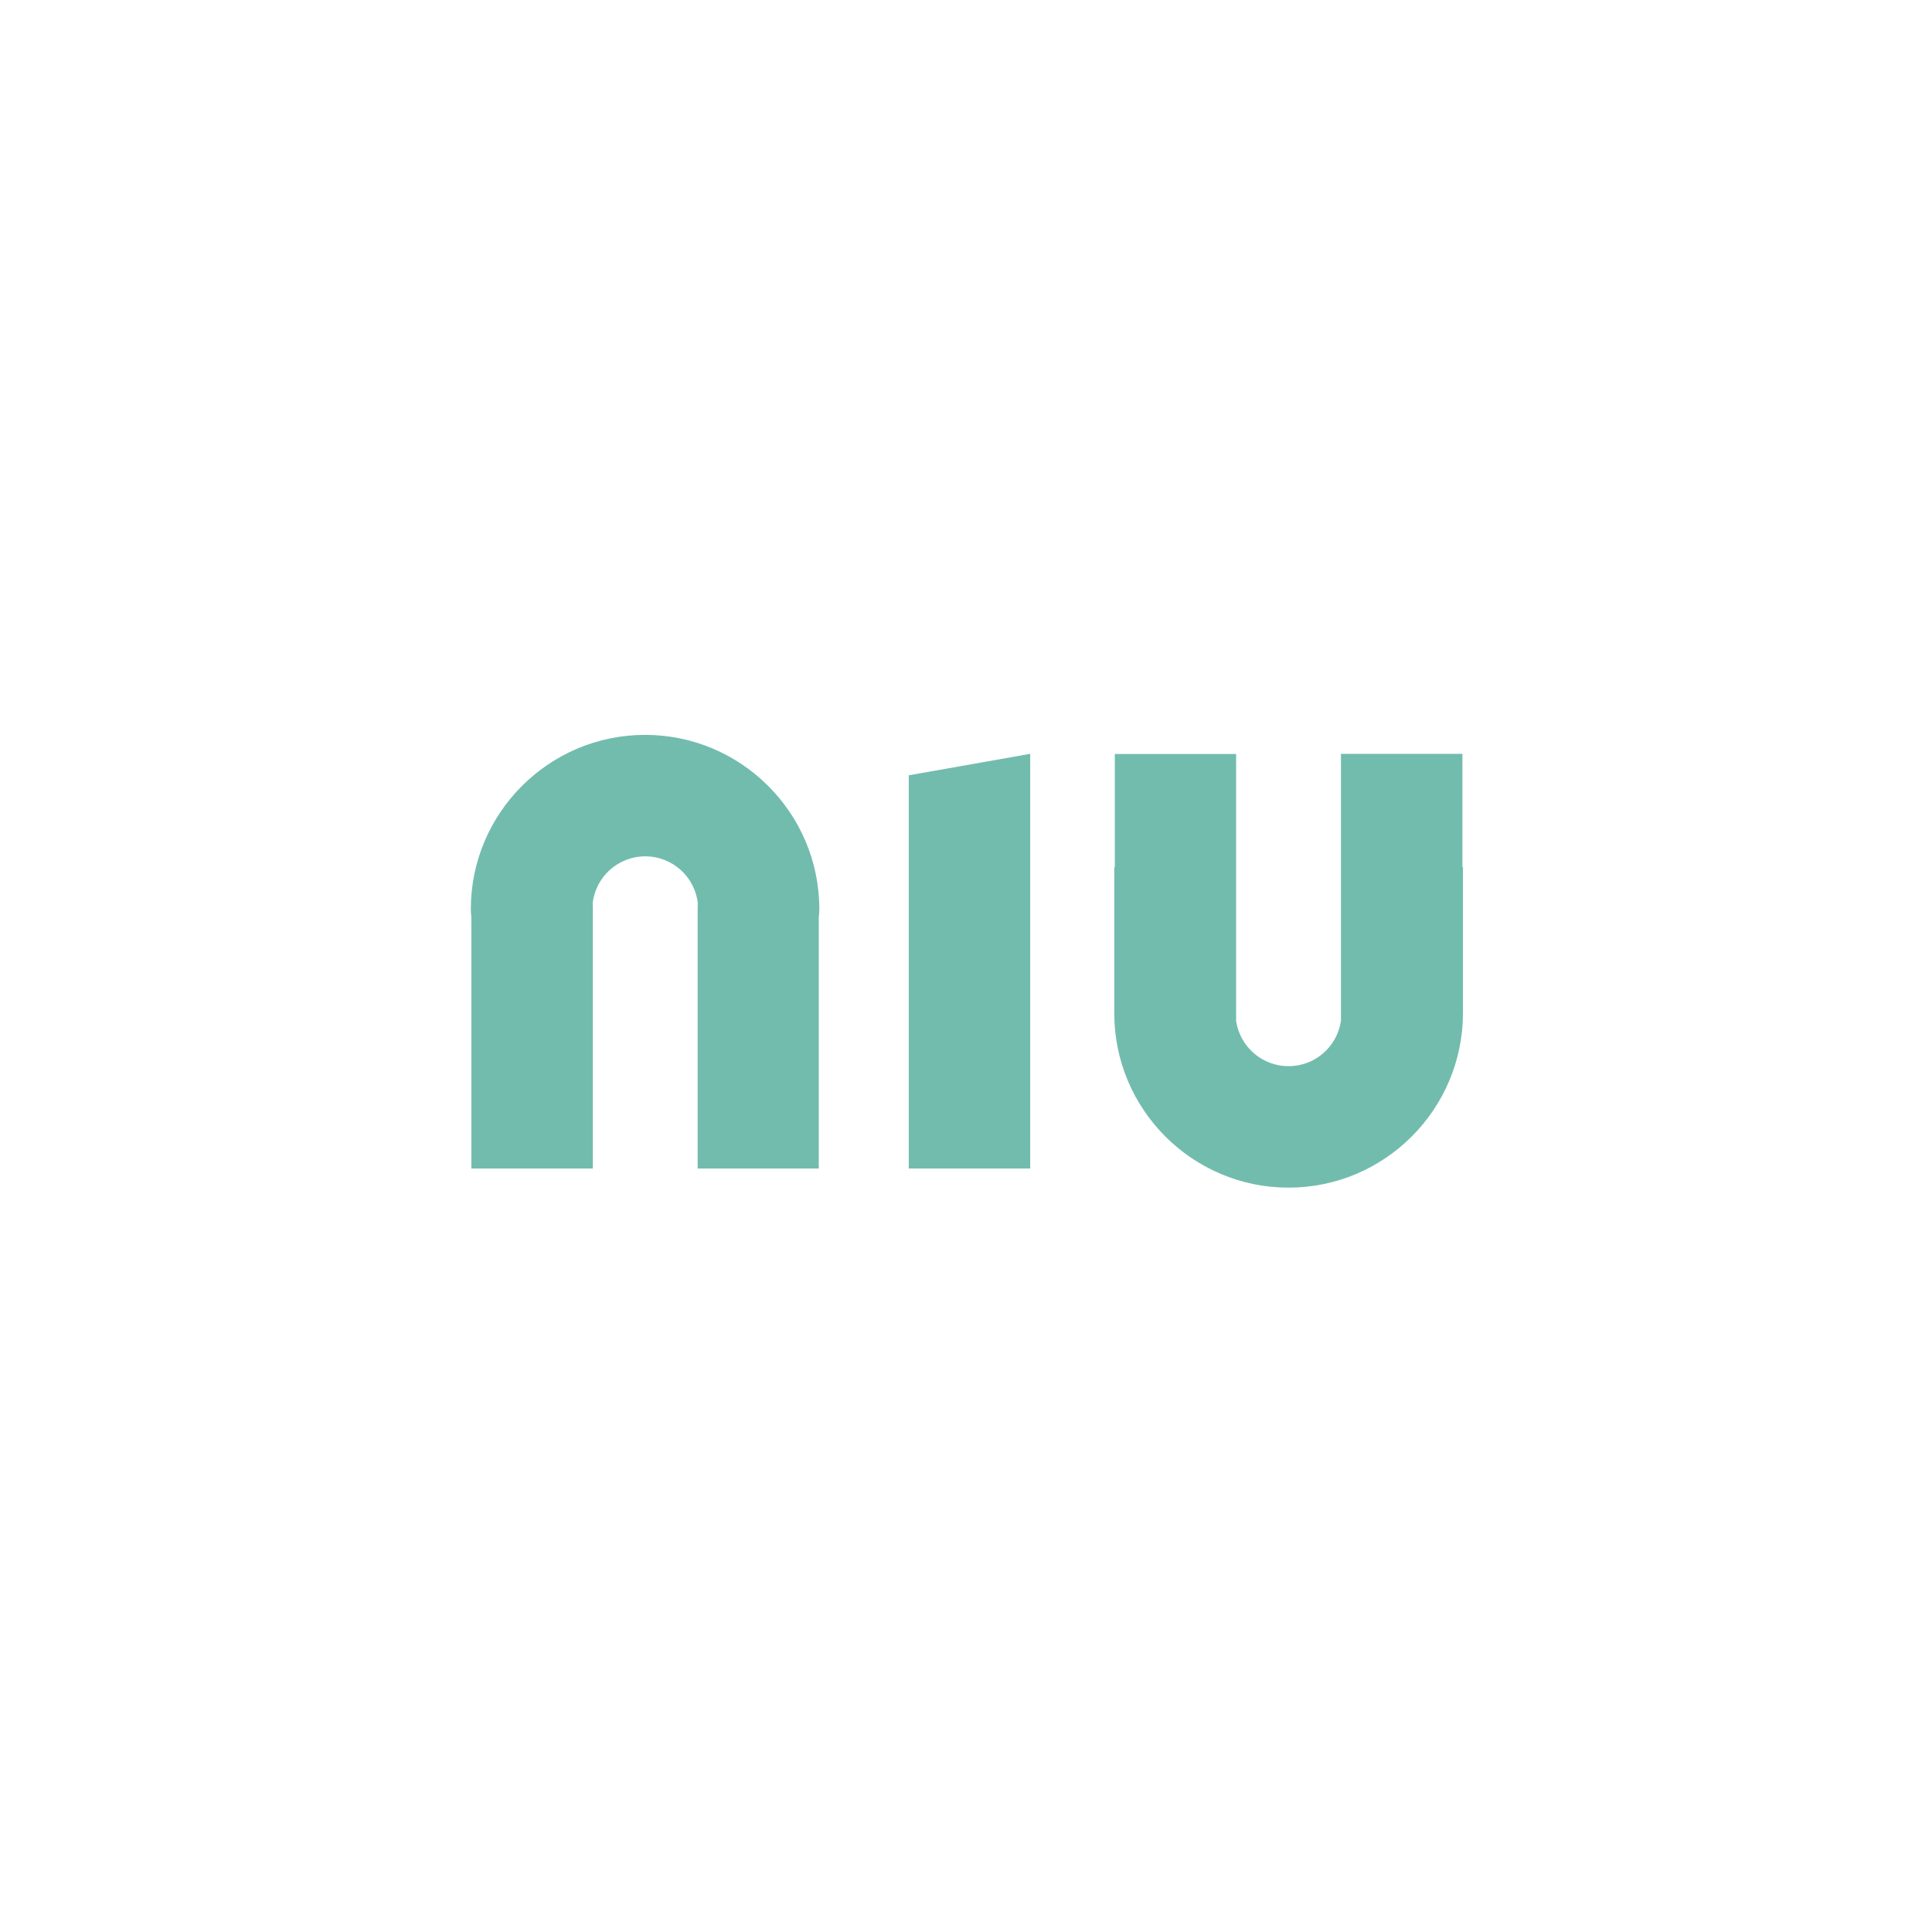 <?xml version="1.0" encoding="utf-8"?>
<!-- Generator: Adobe Illustrator 23.0.1, SVG Export Plug-In . SVG Version: 6.00 Build 0)  -->
<svg version="1.1" id="Layer_1" xmlns="http://www.w3.org/2000/svg" xmlns:xlink="http://www.w3.org/1999/xlink" x="0px" y="0px"
	 viewBox="0 0 1080 1080" style="enable-background:new 0 0 1080 1080;" xml:space="preserve">
<style type="text/css">
	.st0{display:none;}
	.st1{display:inline;fill:#FCF9EA;}
	.st2{fill:#72BCAE;}
</style>
<g class="st0">
	<rect class="st1" width="1080" height="1080"/>
</g>
<g>
	<g>
		<path class="st2" d="M457.9,653.2H390V507.9c0-1,0-2,0.1-2.9c-1.6-14.8-14.2-26.3-29.4-26.3c-15.2,0-27.8,11.5-29.4,26.3
			c0.1,1,0.1,1.9,0.1,2.9v145.3h-67.9V512.7c-0.2-1.5-0.3-3-0.3-4.5c0-53.7,43.7-97.4,97.4-97.4s97.4,43.7,97.4,97.4
			c0,1.5-0.1,3-0.3,4.5v140.5H457.9z"/>
		<path class="st2" d="M720.3,663.9c-53.7,0-97.4-43.7-97.4-97.4v-81.9l0.3,0.3v-63.4H691v149.2c2.1,14.3,14.4,25.3,29.3,25.3
			c14.9,0,27.2-11,29.3-25.3V421.4h67.9v63.4l0.3-0.3v81.9C817.7,620.2,774,663.9,720.3,663.9z"/>
		<polygon class="st2" points="508,433.4 575.9,421.4 575.9,653.2 508,653.2 		"/>
		<path class="st0" d="M576.7,388.6"/>
		<path class="st0" d="M505.7,399.6"/>
	</g>
</g>
</svg>
